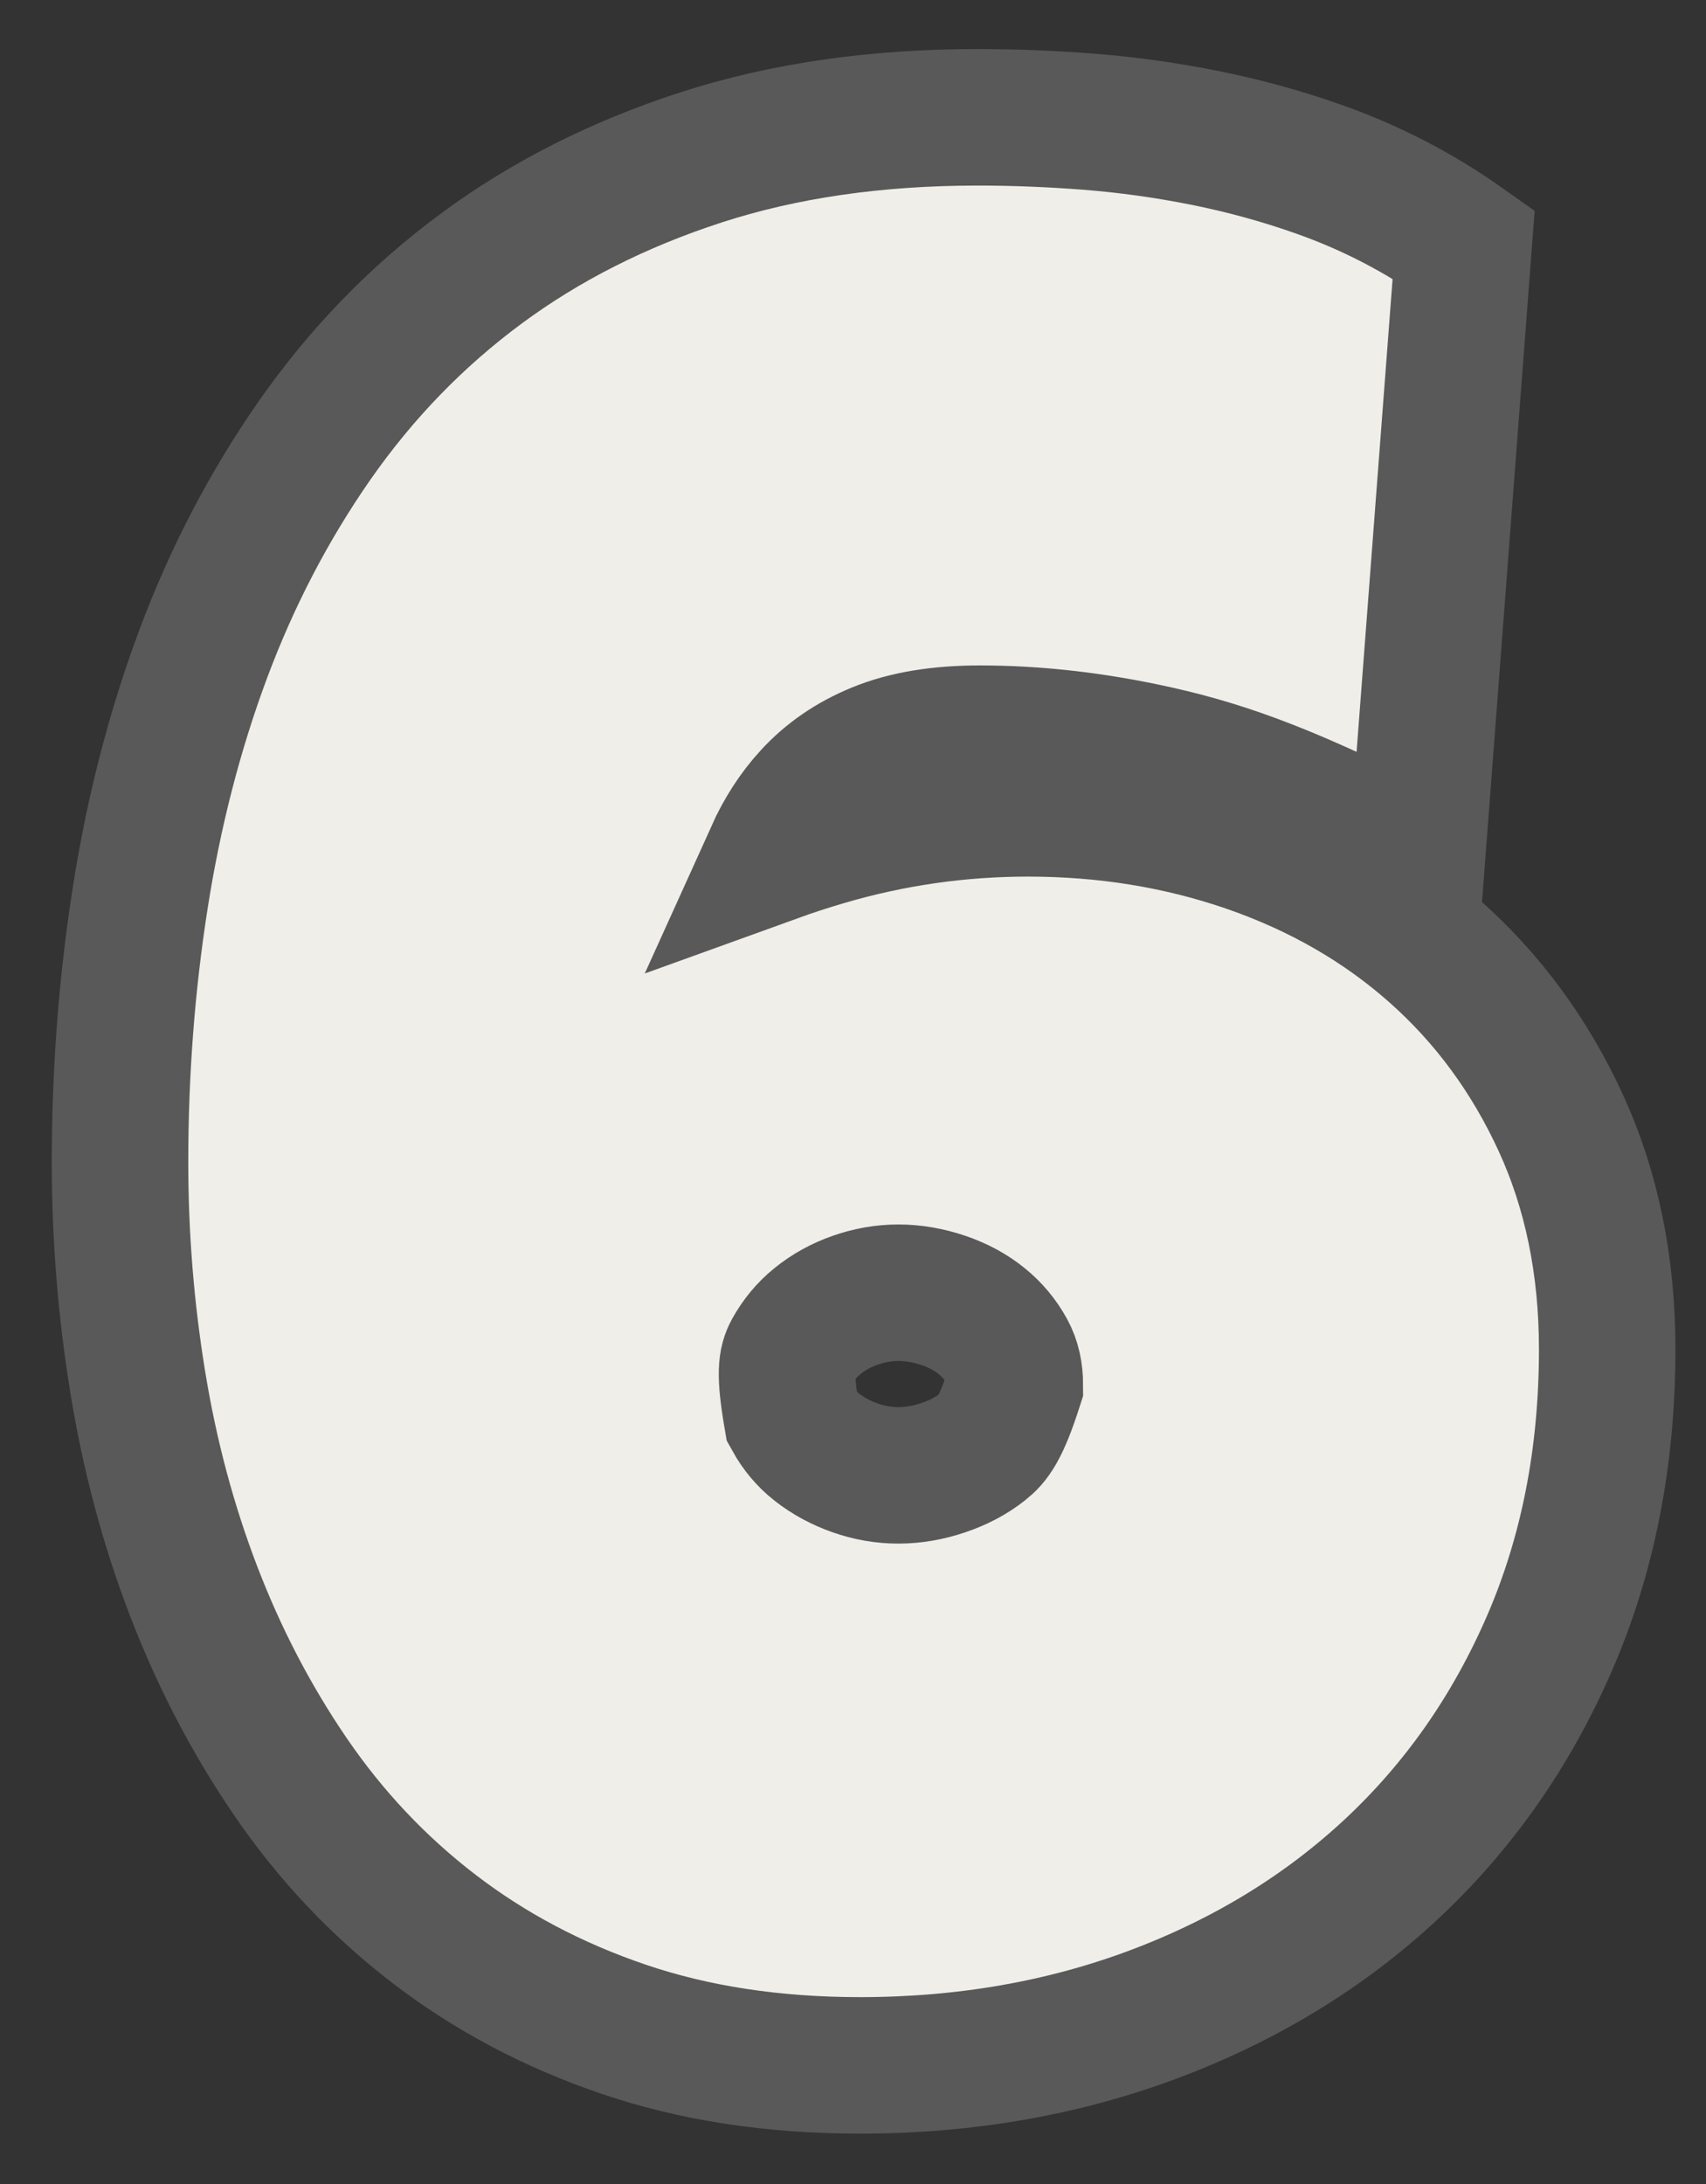<?xml version="1.0" encoding="UTF-8"?>
<svg width="25px" height="32px" viewBox="0 0 25 32" version="1.1" xmlns="http://www.w3.org/2000/svg" xmlns:xlink="http://www.w3.org/1999/xlink">
    <rect x="0" y="0" width="25" height="32" fill="#333333" stroke="none"/>
    <!-- Generator: Sketch 64 (93537) - https://sketch.com -->
    <title>MAP/6Grey</title>
    <desc>Created with Sketch.</desc>
    <g id="6Grey" stroke="none" stroke-width="1" fill="none" fill-rule="evenodd">
        <path d="M14.325,1.719 C14.854,1.719 15.396,1.74 15.95,1.783 C16.516,1.827 17.083,1.906 17.65,2.019 C18.224,2.134 18.783,2.287 19.325,2.479 C20.088,2.748 20.796,3.115 21.449,3.578 L21.449,3.578 L20.765,12.558 C18.997,11.657 18.024,11.289 16.963,11.051 C16.071,10.851 15.204,10.75 14.36,10.75 C13.782,10.75 13.28,10.827 12.86,11 C12.475,11.158 12.148,11.381 11.883,11.672 C11.66,11.915 11.479,12.198 11.334,12.519 C11.583,12.429 11.836,12.346 12.093,12.271 C13.063,11.986 14.054,11.844 15.063,11.844 C16.211,11.844 17.292,12.021 18.309,12.373 C19.352,12.735 20.258,13.259 21.027,13.941 C21.803,14.63 22.419,15.466 22.872,16.452 C23.321,17.431 23.552,18.535 23.552,19.77 C23.552,21.346 23.269,22.775 22.714,24.06 C22.153,25.357 21.379,26.463 20.395,27.382 C19.417,28.295 18.256,29.007 16.909,29.513 C15.582,30.01 14.147,30.262 12.603,30.262 C11.323,30.262 10.17,30.083 9.143,29.734 C8.104,29.381 7.177,28.889 6.36,28.262 C5.543,27.635 4.841,26.89 4.253,26.028 C3.682,25.191 3.21,24.285 2.836,23.309 C2.466,22.344 2.193,21.324 2.018,20.247 C1.845,19.186 1.759,18.113 1.759,17.027 C1.759,15.709 1.857,14.424 2.052,13.173 C2.25,11.903 2.558,10.71 2.973,9.595 C3.396,8.459 3.942,7.412 4.61,6.453 C5.295,5.472 6.108,4.633 7.051,3.936 C7.99,3.242 9.067,2.696 10.283,2.303 C11.481,1.916 12.828,1.719 14.325,1.719 Z M13.165,18.941 C12.949,18.941 12.738,18.979 12.53,19.052 C12.325,19.124 12.14,19.226 11.977,19.359 C11.825,19.482 11.702,19.631 11.606,19.804 C11.526,19.949 11.493,20.115 11.606,20.772 C11.699,20.94 11.818,21.083 11.966,21.2 C12.133,21.332 12.321,21.433 12.53,21.507 C12.738,21.58 12.949,21.617 13.165,21.617 C13.386,21.617 13.607,21.578 13.828,21.503 C14.043,21.43 14.234,21.331 14.399,21.2 C14.547,21.083 14.666,20.94 14.872,20.297 C14.872,20.115 14.839,19.949 14.759,19.804 C14.664,19.631 14.54,19.482 14.388,19.359 C14.226,19.227 14.039,19.127 13.828,19.055 C13.607,18.98 13.386,18.941 13.165,18.941 Z" id="6" stroke="#595959" stroke-width="2" fill="#F0EEE9" fill-rule="nonzero"></path>
    </g>
</svg>